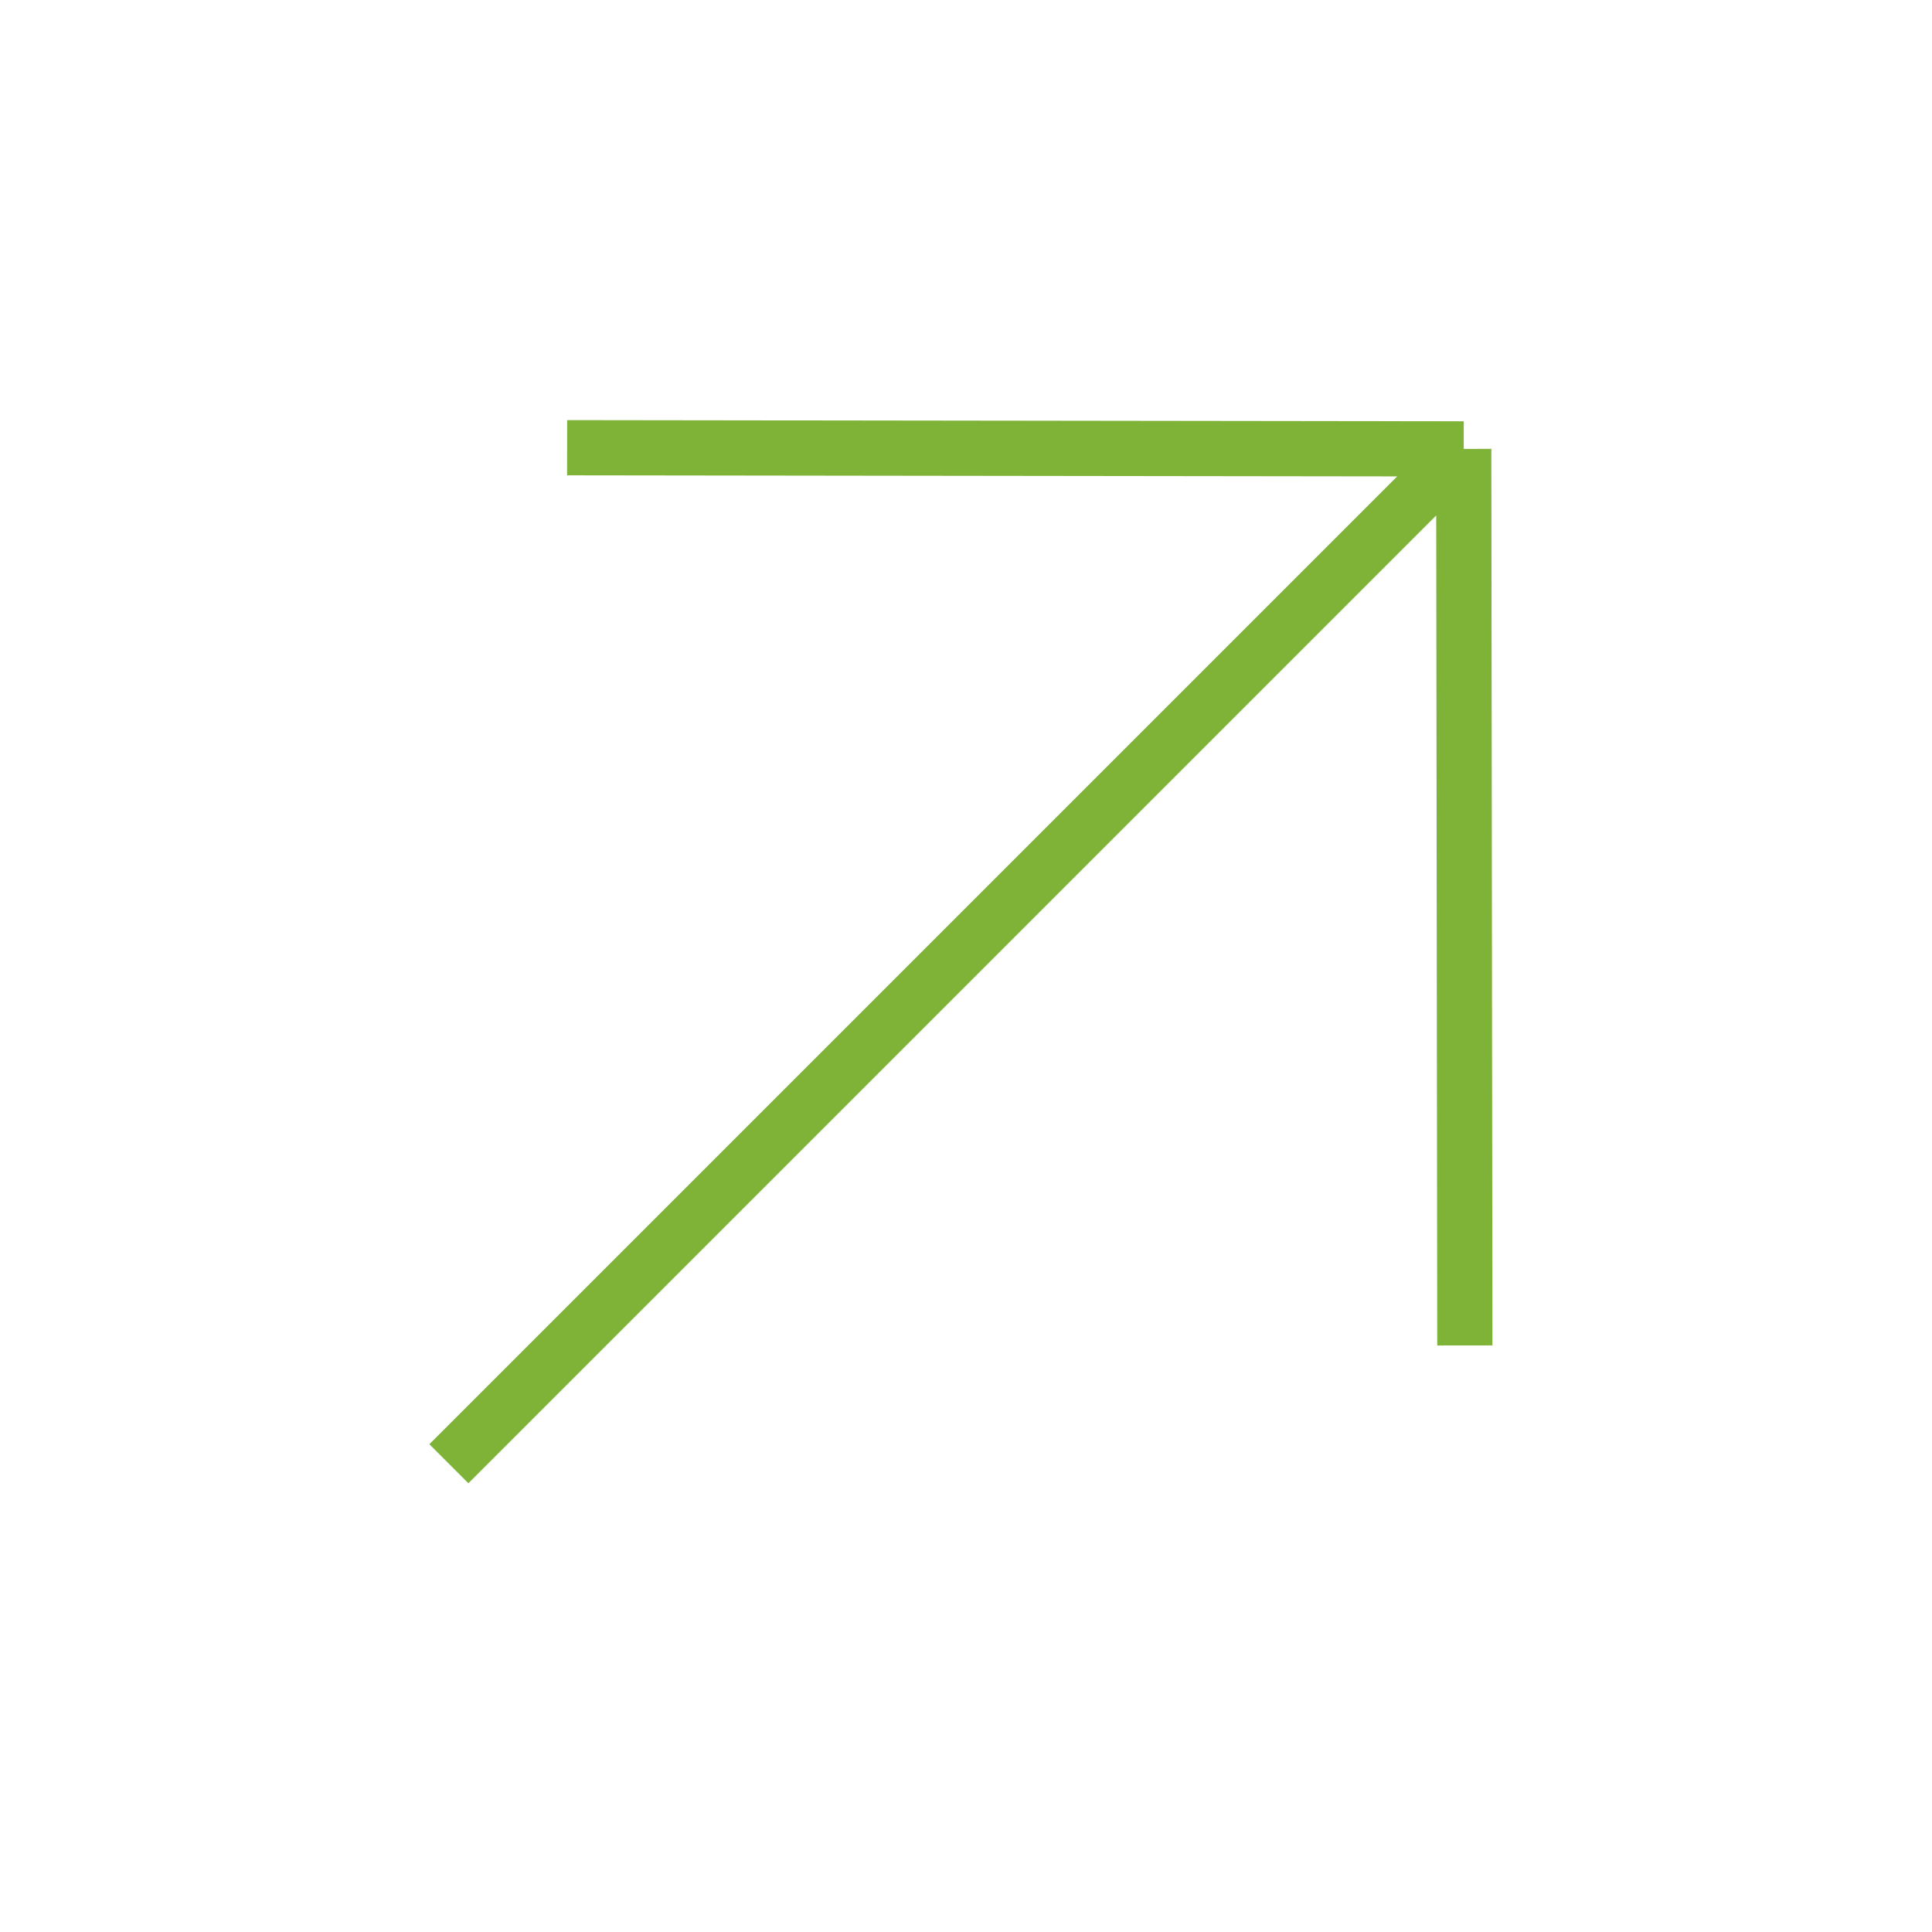 <svg width="35" height="35" viewBox="0 0 35 35" fill="none" xmlns="http://www.w3.org/2000/svg">
<path d="M8.132 26.517L26.517 8.132M26.517 8.132L10.274 8.111M26.517 8.132L26.537 24.374" stroke="#7EB338"/>
</svg>
